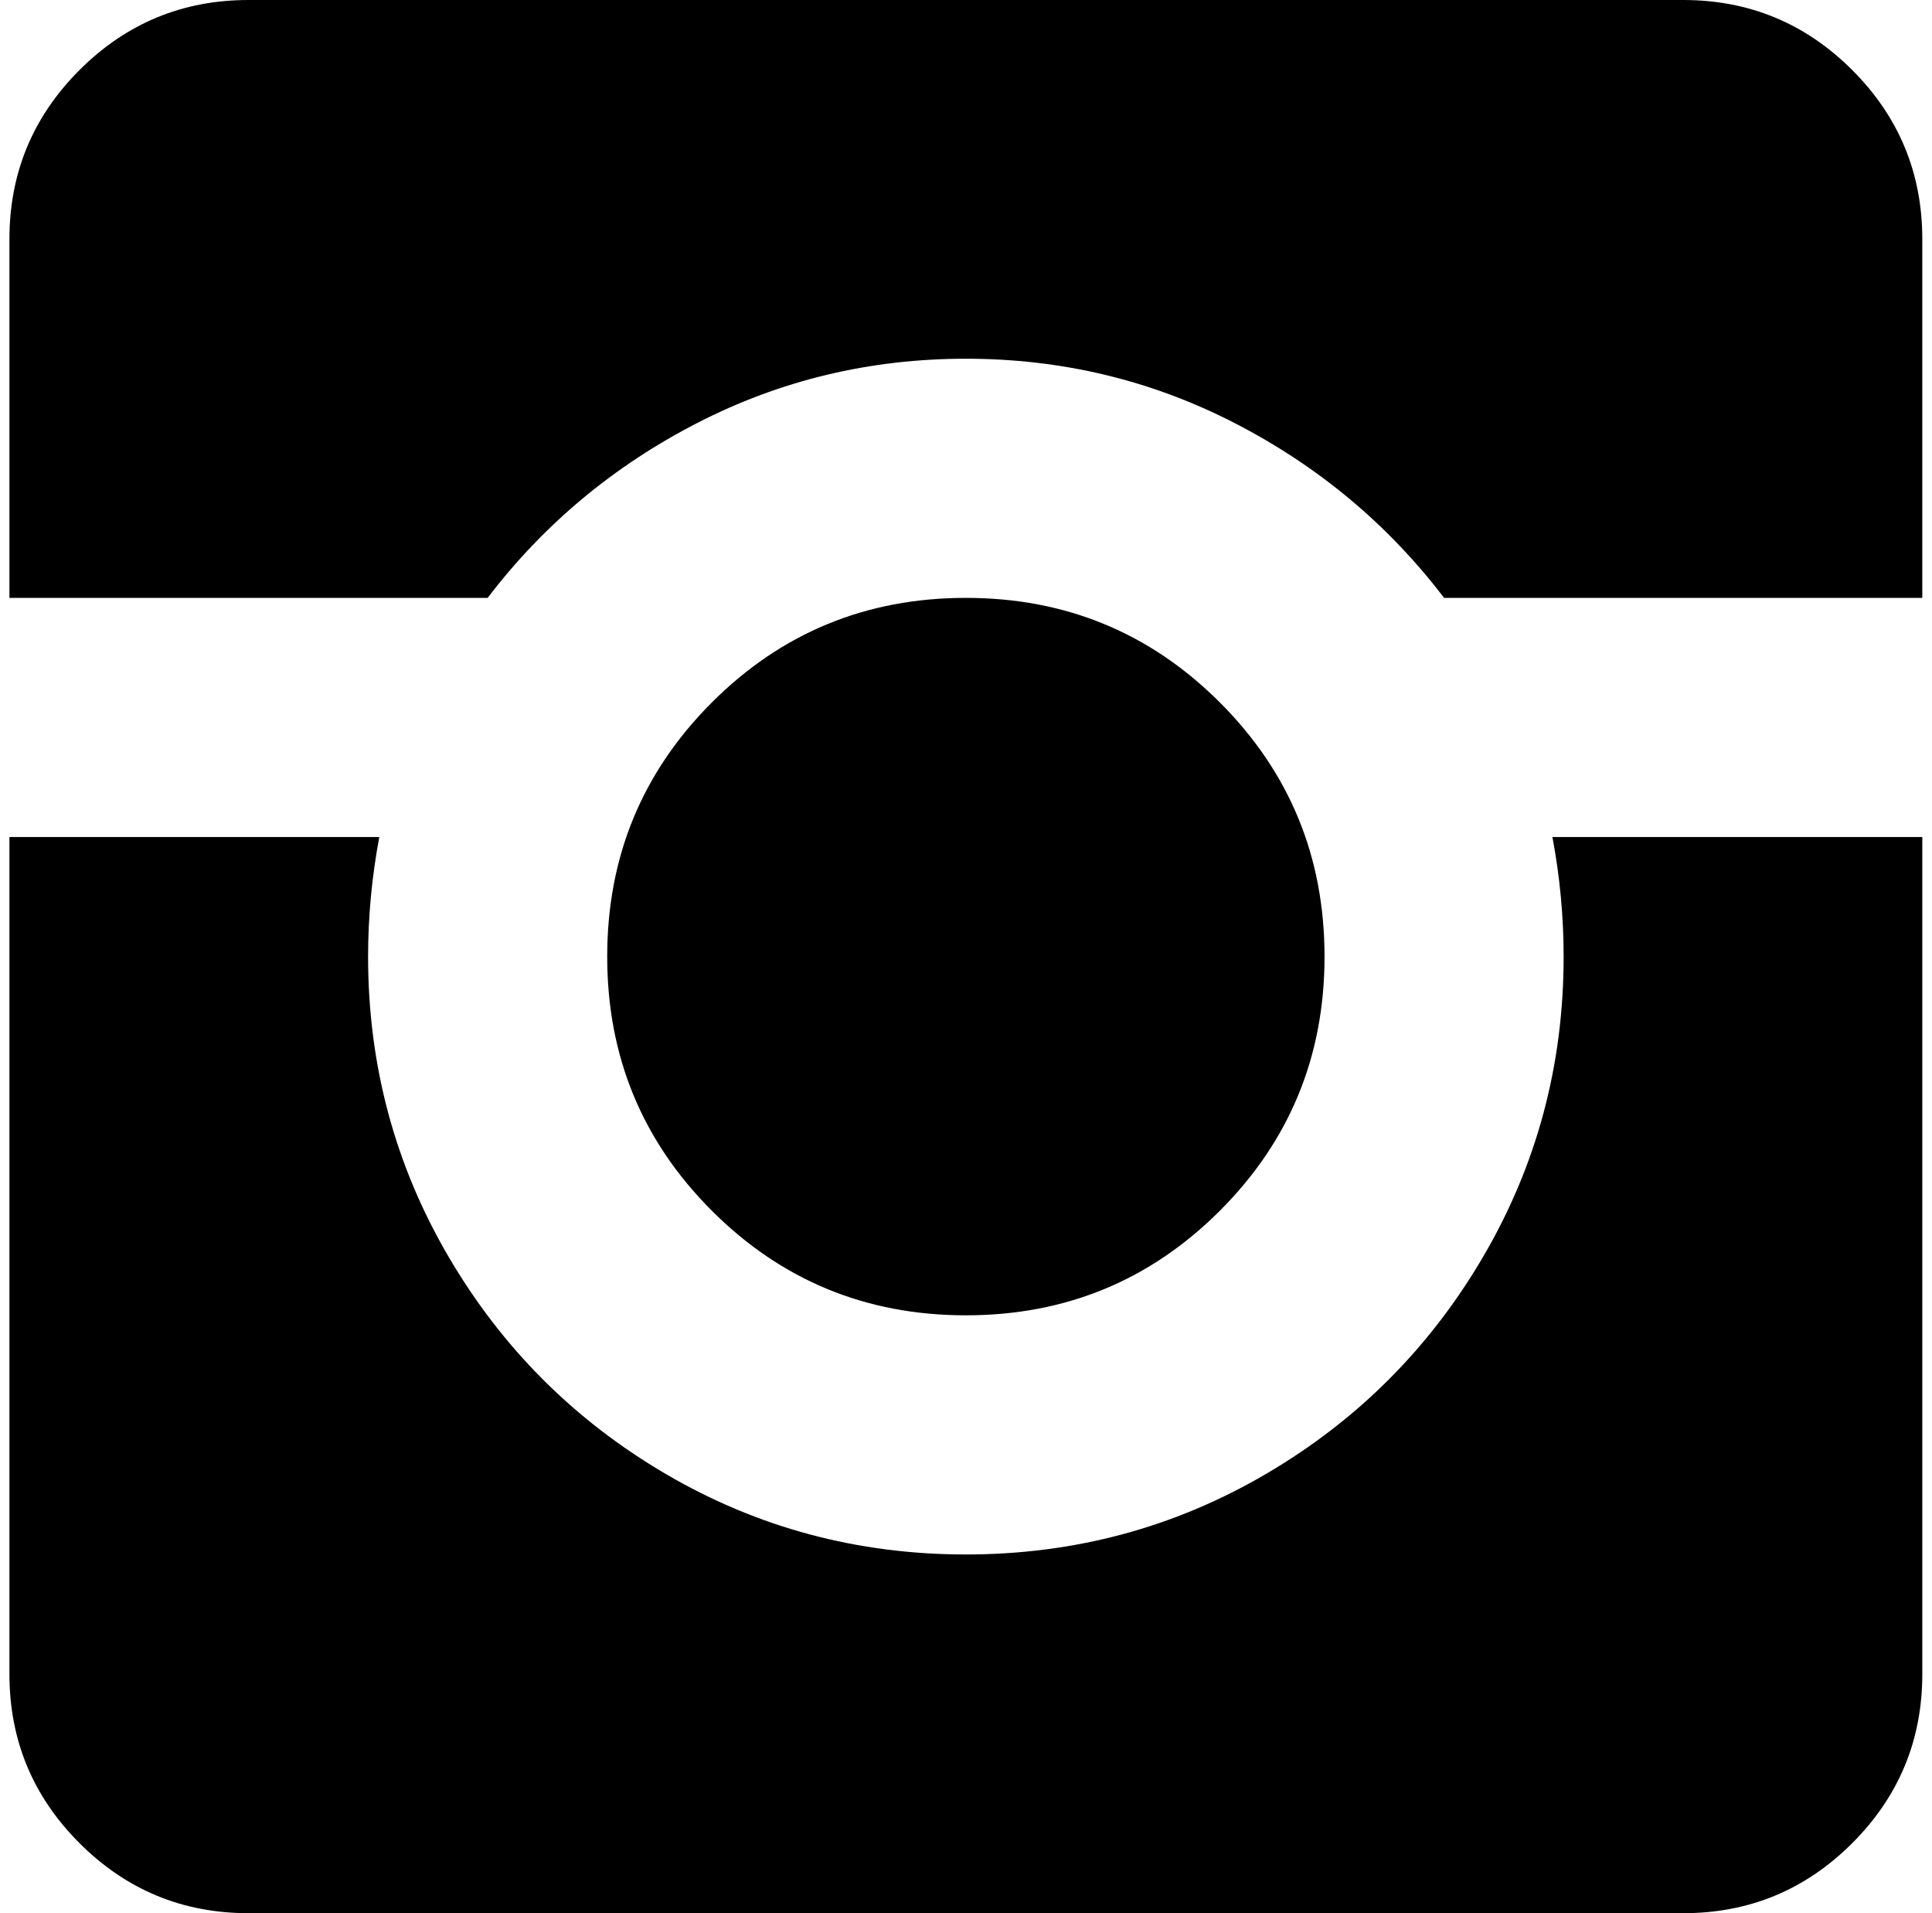 <svg xmlns="http://www.w3.org/2000/svg" width="1.01em" height="1em" viewBox="0 0 1025 1024"><path fill="currentColor" d="M320.428 512q0-80 56-136t136-56t136 56t56 136t-56 136t-136 56t-136-56t-56-136m704-64v448q0 53-37.5 90.5t-90.5 37.5h-768q-53 0-90.5-37.5T.428 896V128q0-53 37.5-90.5t90.5-37.5h768q53 0 90.5 37.5t37.5 90.5v192h-256q-45-59-112-93.5t-144-34.5t-144 34.5t-112 93.5h-256v128h198q-6 32-6 64q0 87 43 160.5t116.5 116.5t160.5 43t160.5-43t116.5-116.5t43-160.5q0-32-6-64z"/></svg>